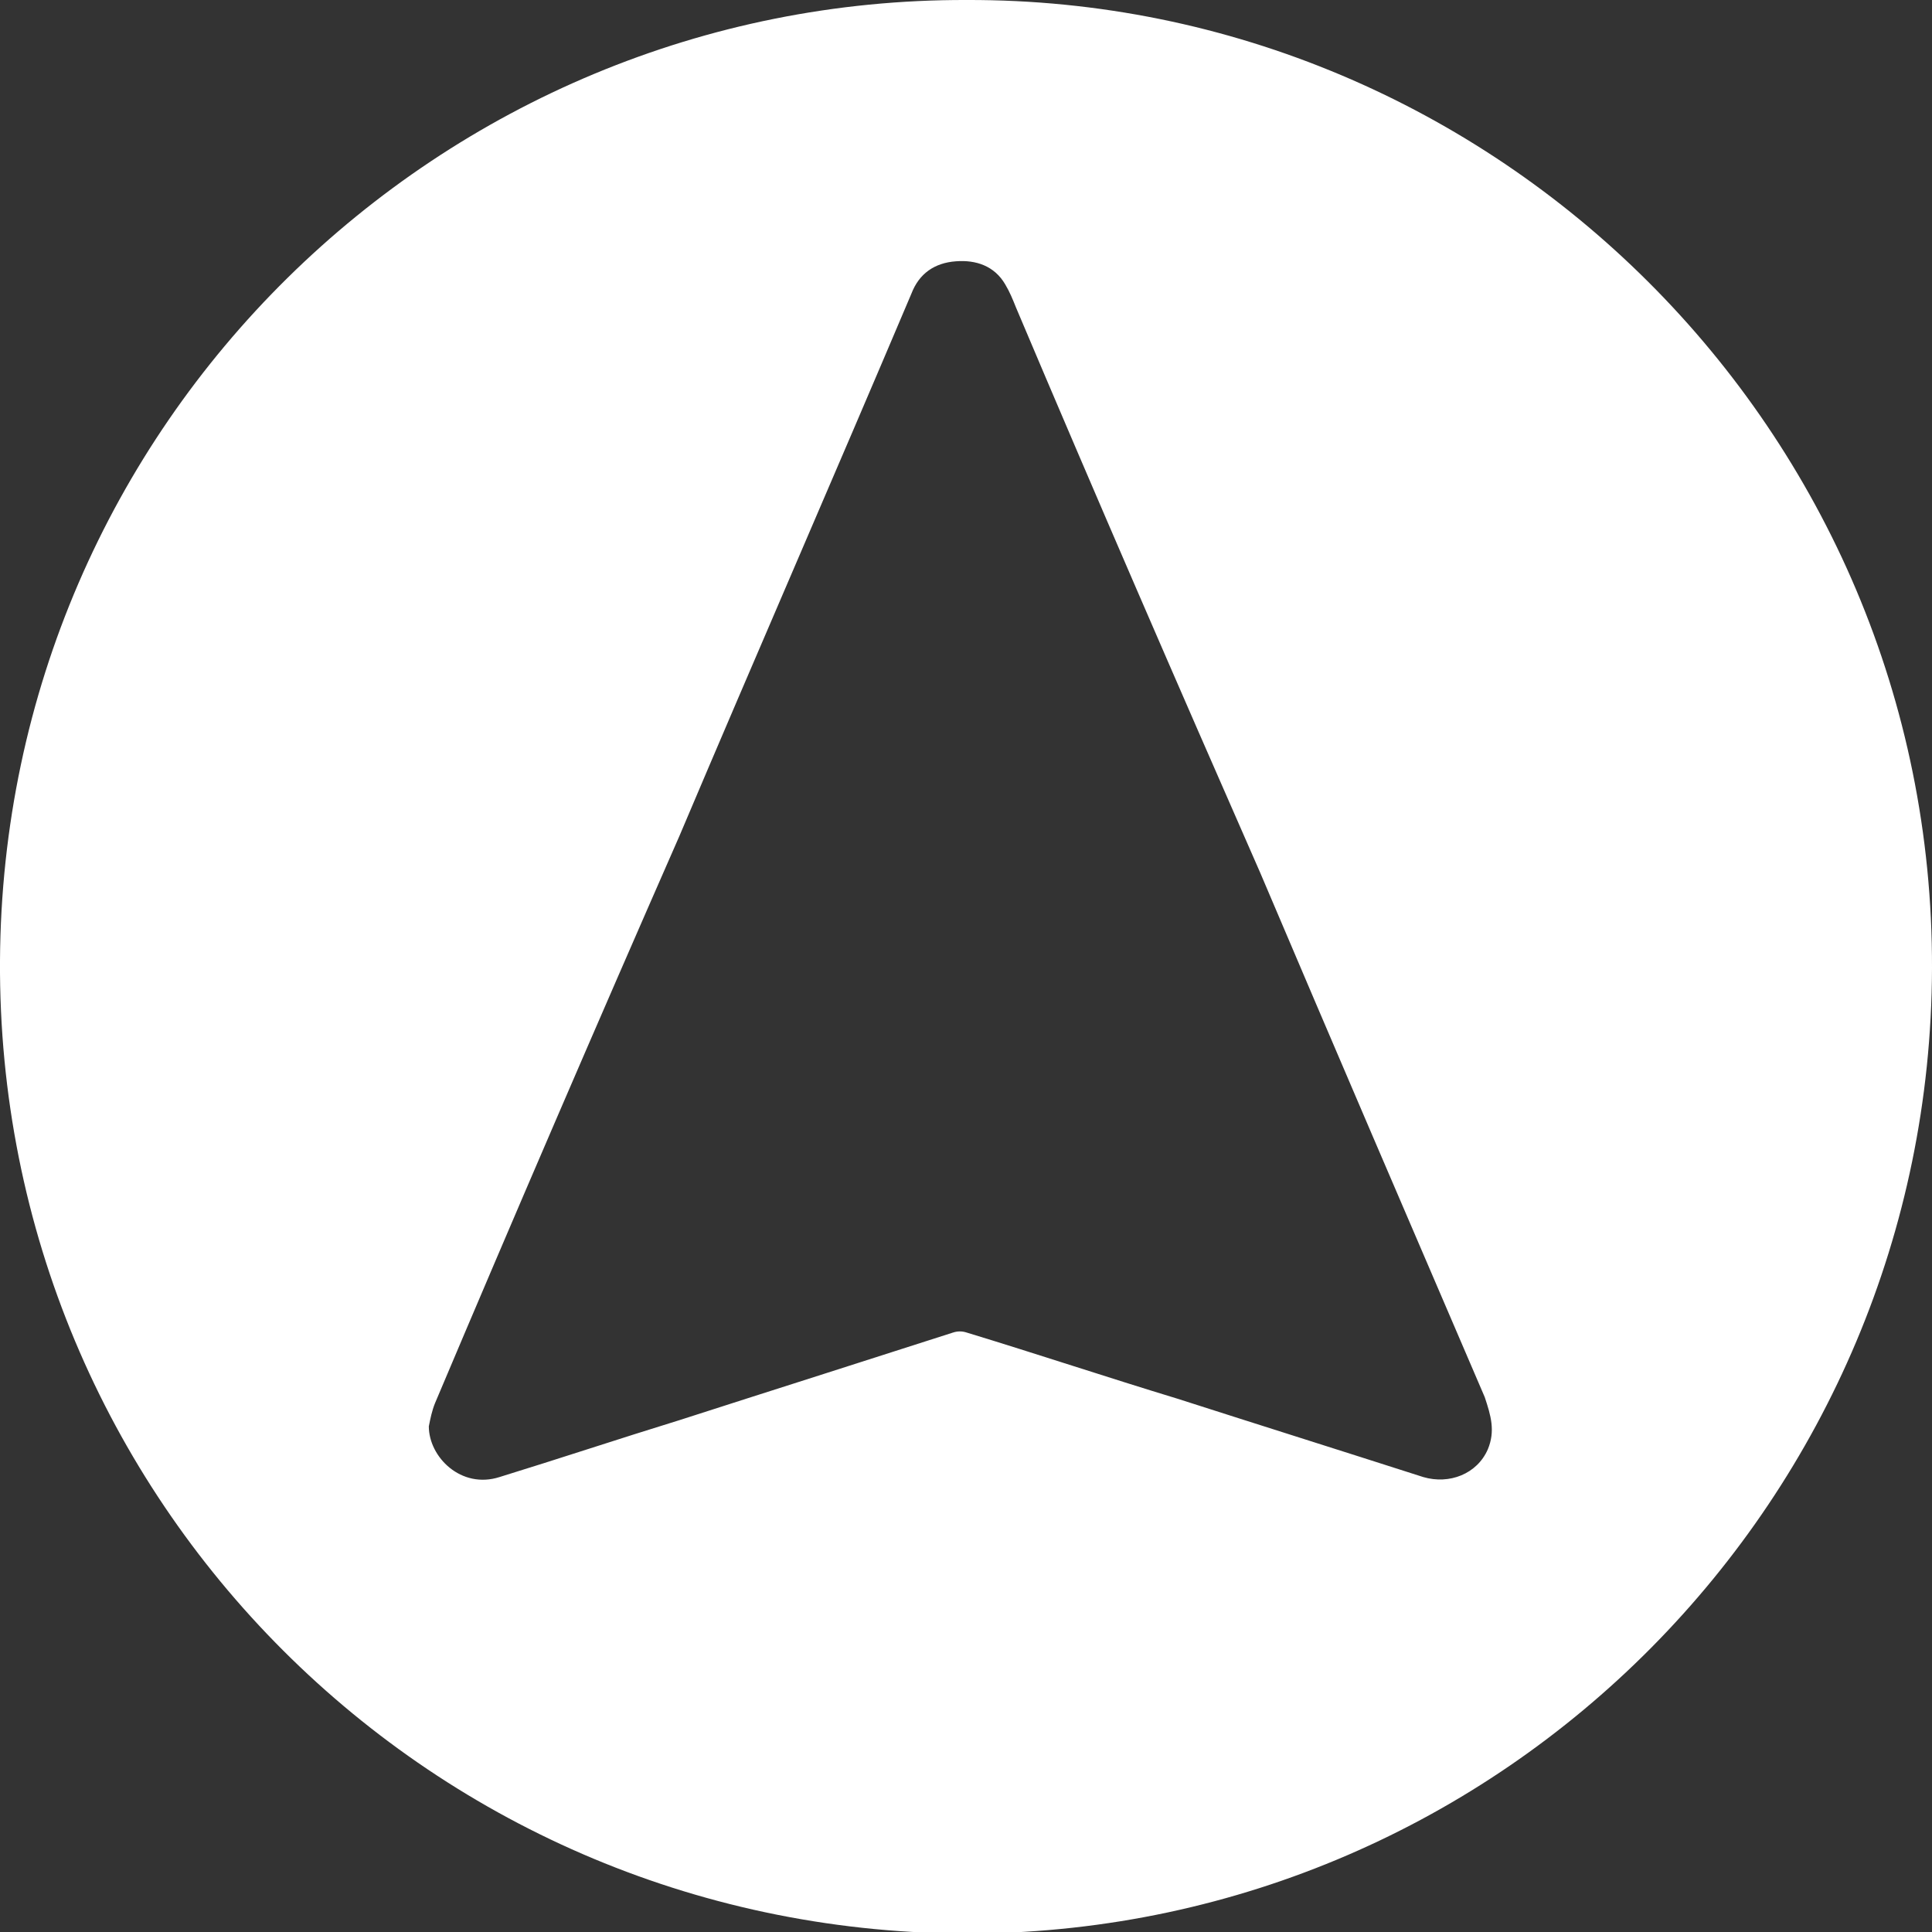 <?xml version="1.0" encoding="utf-8"?>
<!-- Generator: Adobe Illustrator 18.1.1, SVG Export Plug-In . SVG Version: 6.00 Build 0)  -->
<!DOCTYPE svg PUBLIC "-//W3C//DTD SVG 1.1//EN" "http://www.w3.org/Graphics/SVG/1.1/DTD/svg11.dtd">
<svg version="1.1" id="Layer_1" xmlns="http://www.w3.org/2000/svg" xmlns:xlink="http://www.w3.org/1999/xlink" x="0px" y="0px"
	 viewBox="0 0 125.7 125.7" enable-background="new 0 0 125.7 125.7" xml:space="preserve">
<rect x="0" y="0" width="125.7" height="125.7" fill="#333333" stroke="none"/>
<g id="_x36_pyBl6_1_">
	<g>
		<path fill="#FFFFFF" d="M62.9,0c34.4-0.1,62.9,28,62.8,63c-0.1,34.4-27.8,62.5-62.3,62.8C28.2,126-0.2,97.6,0,62.5
			C0.2,27.5,28.7-0.1,62.9,0z M27.9,92.8c0,2,2.1,4.1,4.6,3.3c3.9-1.2,7.8-2.5,11.7-3.7c5.9-1.9,11.9-3.8,17.8-5.7
			c0.3-0.1,0.6-0.1,0.9,0c4.6,1.4,9.1,2.9,13.7,4.3c5.3,1.7,10.7,3.4,16,5.1c1.7,0.5,3.5-0.2,4.2-1.8c0.5-1.2,0.2-2.2-0.2-3.4
			c-4.9-11.4-9.8-22.8-14.6-34.1C76.6,44.5,71.3,32.3,66.1,20c-0.2-0.5-0.4-1-0.7-1.5c-0.7-1.2-1.9-1.6-3.2-1.5
			c-1.4,0.1-2.4,0.8-2.9,2.1c-5,11.8-10.1,23.5-15.1,35.3C38.8,66.7,33.5,79,28.3,91.3C28.1,91.8,28,92.3,27.9,92.8z"/>
	</g>
</g>
</svg>
